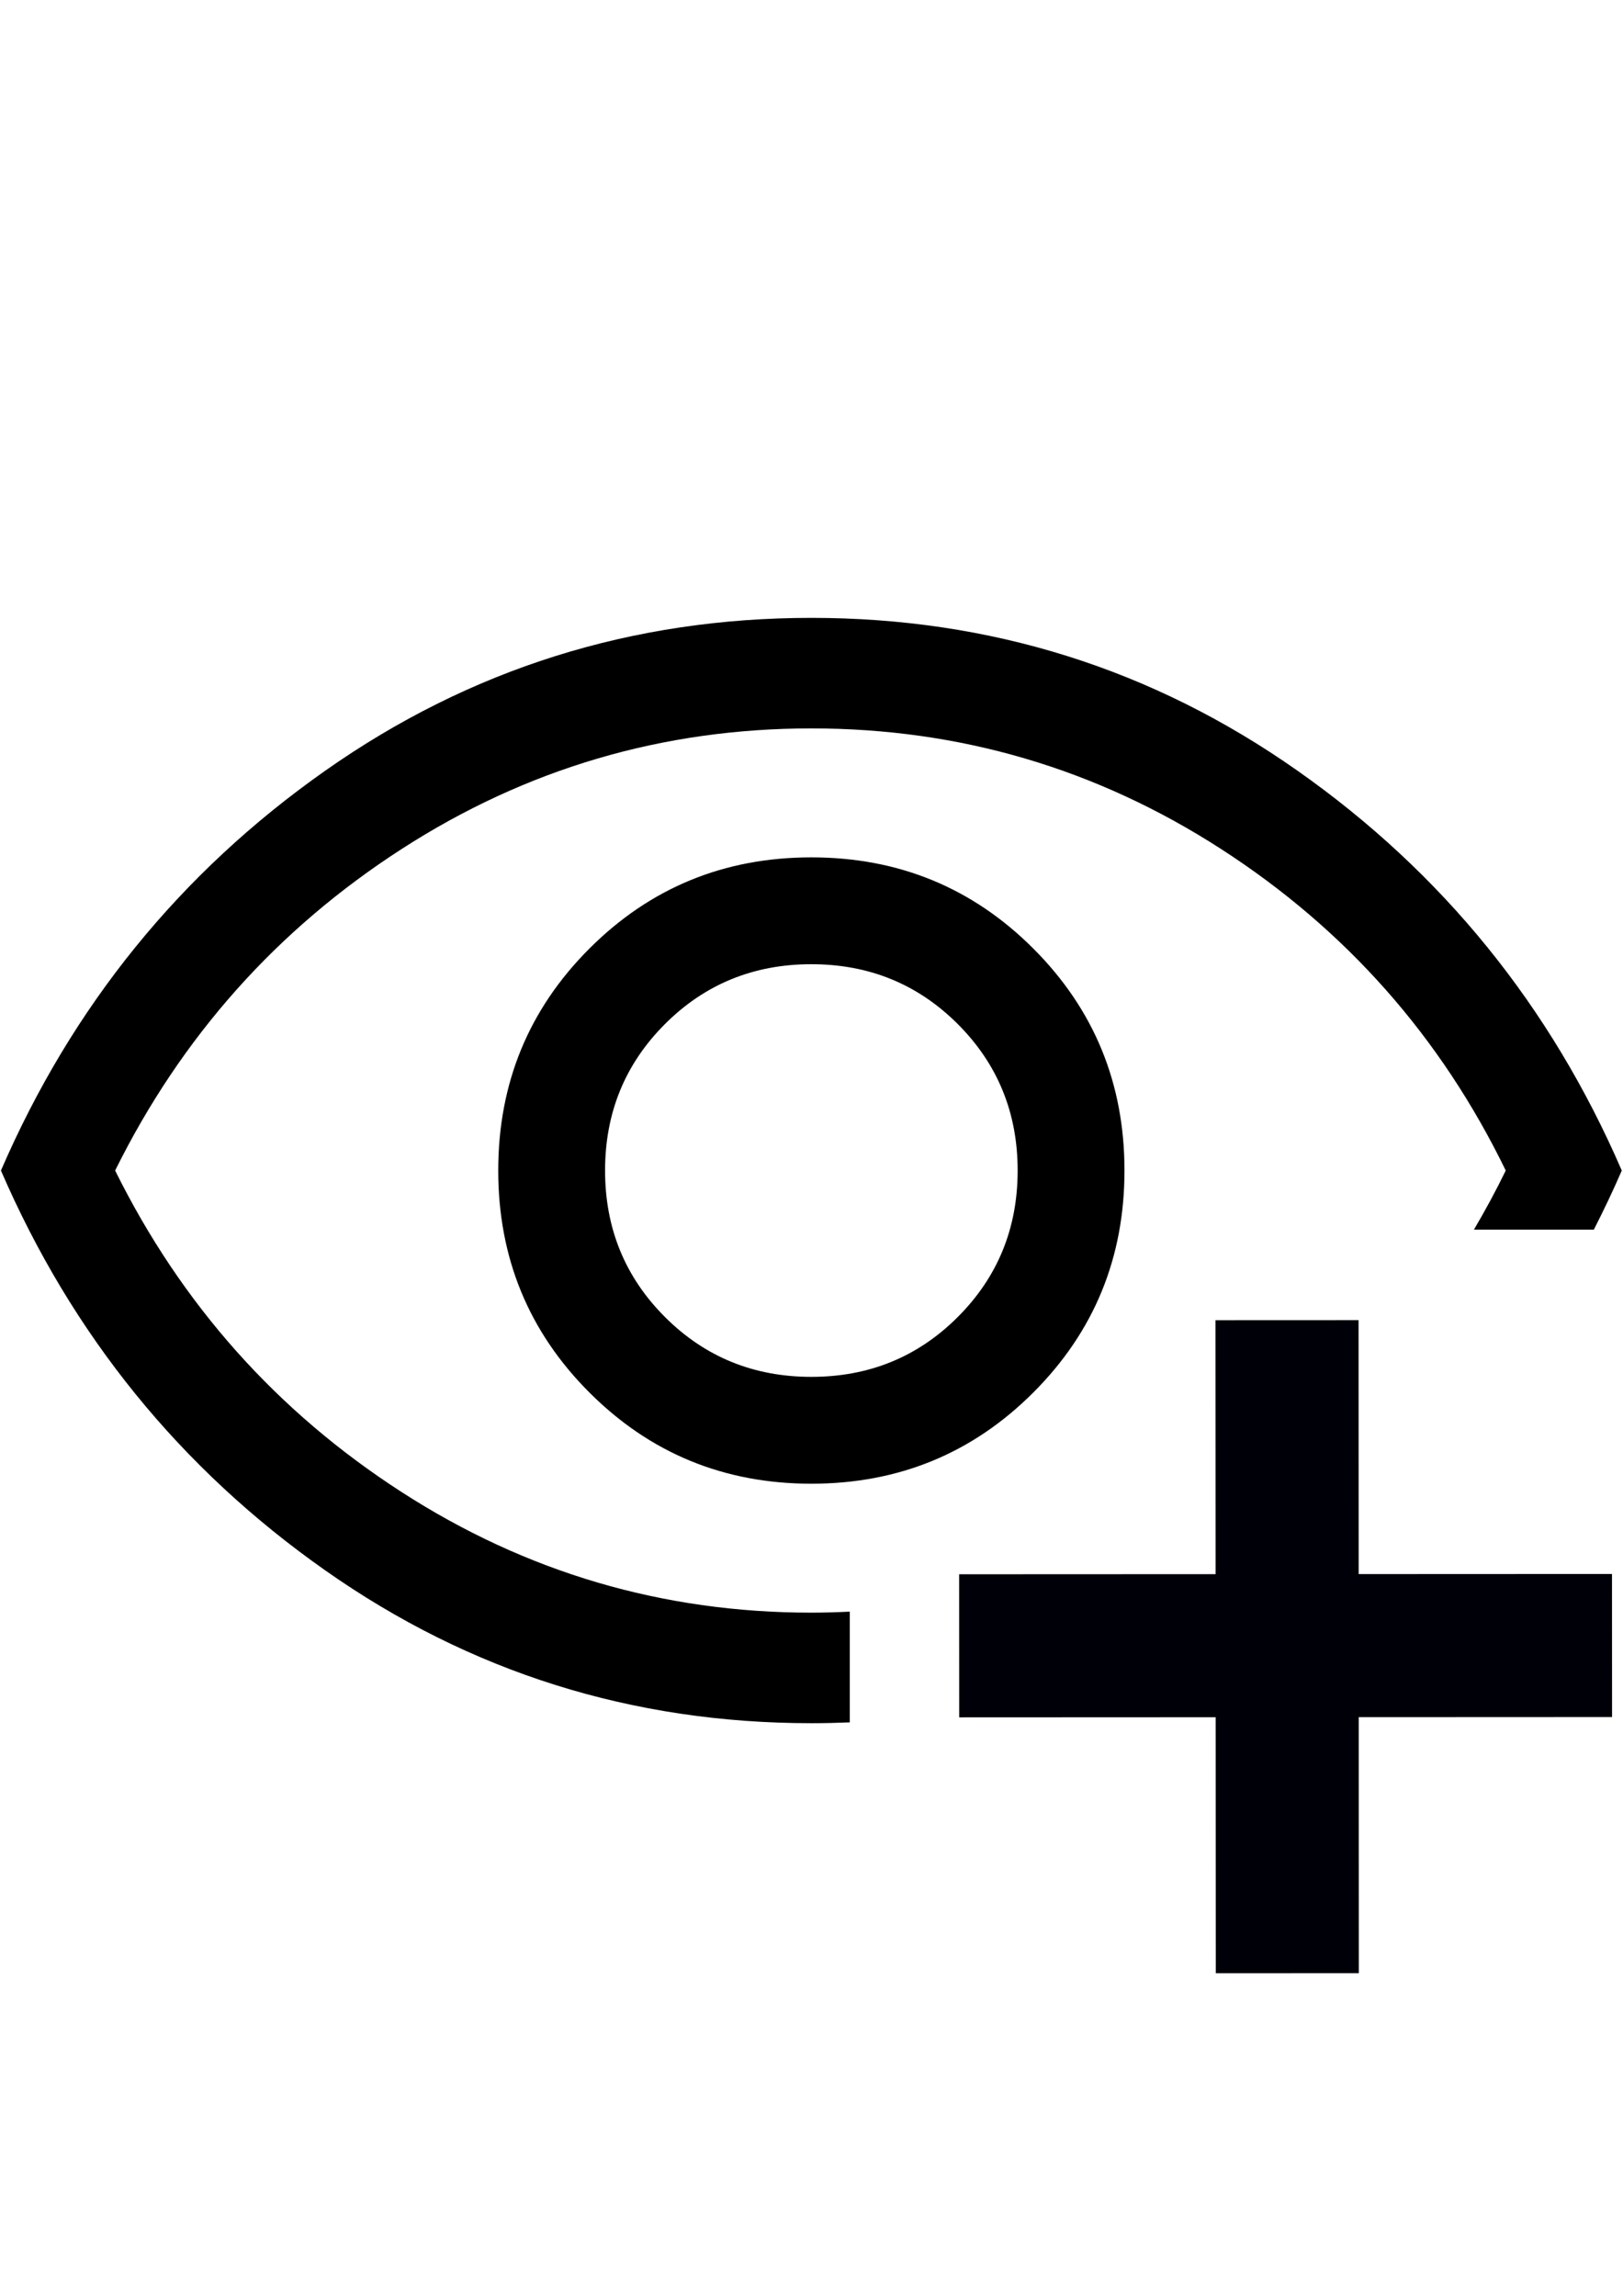 <?xml version="1.0" encoding="UTF-8" standalone="no"?>
<!-- Created with Inkscape (http://www.inkscape.org/) -->

<svg
   width="210mm"
   height="297mm"
   viewBox="0 0 210 297"
   version="1.1"
   id="svg5"
   xml:space="preserve"
   sodipodi:docname="visibility.svg"
   inkscape:version="1.2 (1:1.2.1+202207142221+cd75a1ee6d)"
   xmlns:inkscape="http://www.inkscape.org/namespaces/inkscape"
   xmlns:sodipodi="http://sodipodi.sourceforge.net/DTD/sodipodi-0.dtd"
   xmlns="http://www.w3.org/2000/svg"
   xmlns:svg="http://www.w3.org/2000/svg"><sodipodi:namedview
     id="namedview7"
     pagecolor="#ffffff"
     bordercolor="#000000"
     borderopacity="0.25"
     inkscape:showpageshadow="2"
     inkscape:pageopacity="0.0"
     inkscape:pagecheckerboard="0"
     inkscape:deskcolor="#d1d1d1"
     inkscape:document-units="mm"
     showgrid="true"
     showguides="true"
     inkscape:zoom="0.78216891"
     inkscape:cx="258.25624"
     inkscape:cy="607.92495"
     inkscape:window-width="1920"
     inkscape:window-height="1033"
     inkscape:window-x="0"
     inkscape:window-y="0"
     inkscape:window-maximized="1"
     inkscape:current-layer="layer5"><inkscape:grid
       type="xygrid"
       id="grid16365" /></sodipodi:namedview><defs
     id="defs2" /><g
     inkscape:groupmode="layer"
     id="layer5"
     inkscape:label="Layer 2"
     style="display:inline"
     transform="matrix(1.234,0,0,1.234,-29.462,-25.42)"><path
       style="fill:#000000;stroke:#000008;stroke-width:15;stroke-dasharray:none;stroke-opacity:1"
       d="m 158.825,159.002 0.03,68.455"
       id="path21006" /><path
       style="fill:#000000;stroke:#000008;stroke-width:15;stroke-dasharray:none;stroke-opacity:1"
       d="m 124.448,193.137 68.455,-0.03"
       id="path21006-5" /></g><path
     id="path25140"
     style="stroke-width:4.766"
     d="M 104.982 79.932 C 81.785 79.932 60.813 86.526 42.066 99.713 C 23.318 112.9 9.336 130.138 0.121 151.428 C 9.336 172.718 23.318 189.956 42.066 203.143 C 60.813 216.33 81.785 222.923 104.982 222.923 C 106.651 222.923 108.308 222.885 109.955 222.817 L 109.955 208.492 C 108.307 208.571 106.652 208.624 104.982 208.624 C 85.757 208.624 68.082 203.421 51.956 193.015 C 35.83 182.608 23.477 168.746 14.897 151.428 C 23.477 134.11 35.83 120.248 51.956 109.841 C 68.082 99.435 85.757 94.231 104.982 94.231 C 124.206 94.231 141.882 99.435 158.008 109.841 C 174.134 120.248 186.407 134.11 194.828 151.428 C 193.548 154.06 192.169 156.602 190.711 159.075 L 206.225 159.075 C 207.5 156.584 208.711 154.04 209.842 151.428 C 200.627 130.138 186.646 112.9 167.898 99.713 C 149.151 86.526 128.178 79.932 104.982 79.932 z M 104.982 110.914 C 93.701 110.914 84.129 114.846 76.264 122.71 C 68.4 130.575 64.467 140.148 64.467 151.428 C 64.467 162.708 68.4 172.281 76.264 180.145 C 84.129 188.01 93.701 191.942 104.982 191.942 C 116.262 191.942 125.835 188.01 133.699 180.145 C 141.564 172.281 145.496 162.708 145.496 151.428 C 145.496 140.148 141.564 130.575 133.699 122.71 C 125.835 114.846 116.262 110.914 104.982 110.914 z M 104.982 124.736 C 112.449 124.736 118.765 127.318 123.928 132.481 C 129.092 137.645 131.674 143.961 131.674 151.428 C 131.674 158.895 129.092 165.211 123.928 170.374 C 118.765 175.538 112.449 178.119 104.982 178.119 C 97.514 178.119 91.199 175.538 86.036 170.374 C 80.872 165.211 78.29 158.895 78.29 151.428 C 78.29 143.961 80.872 137.645 86.036 132.481 C 91.199 127.318 97.514 124.736 104.982 124.736 z " /></svg>
